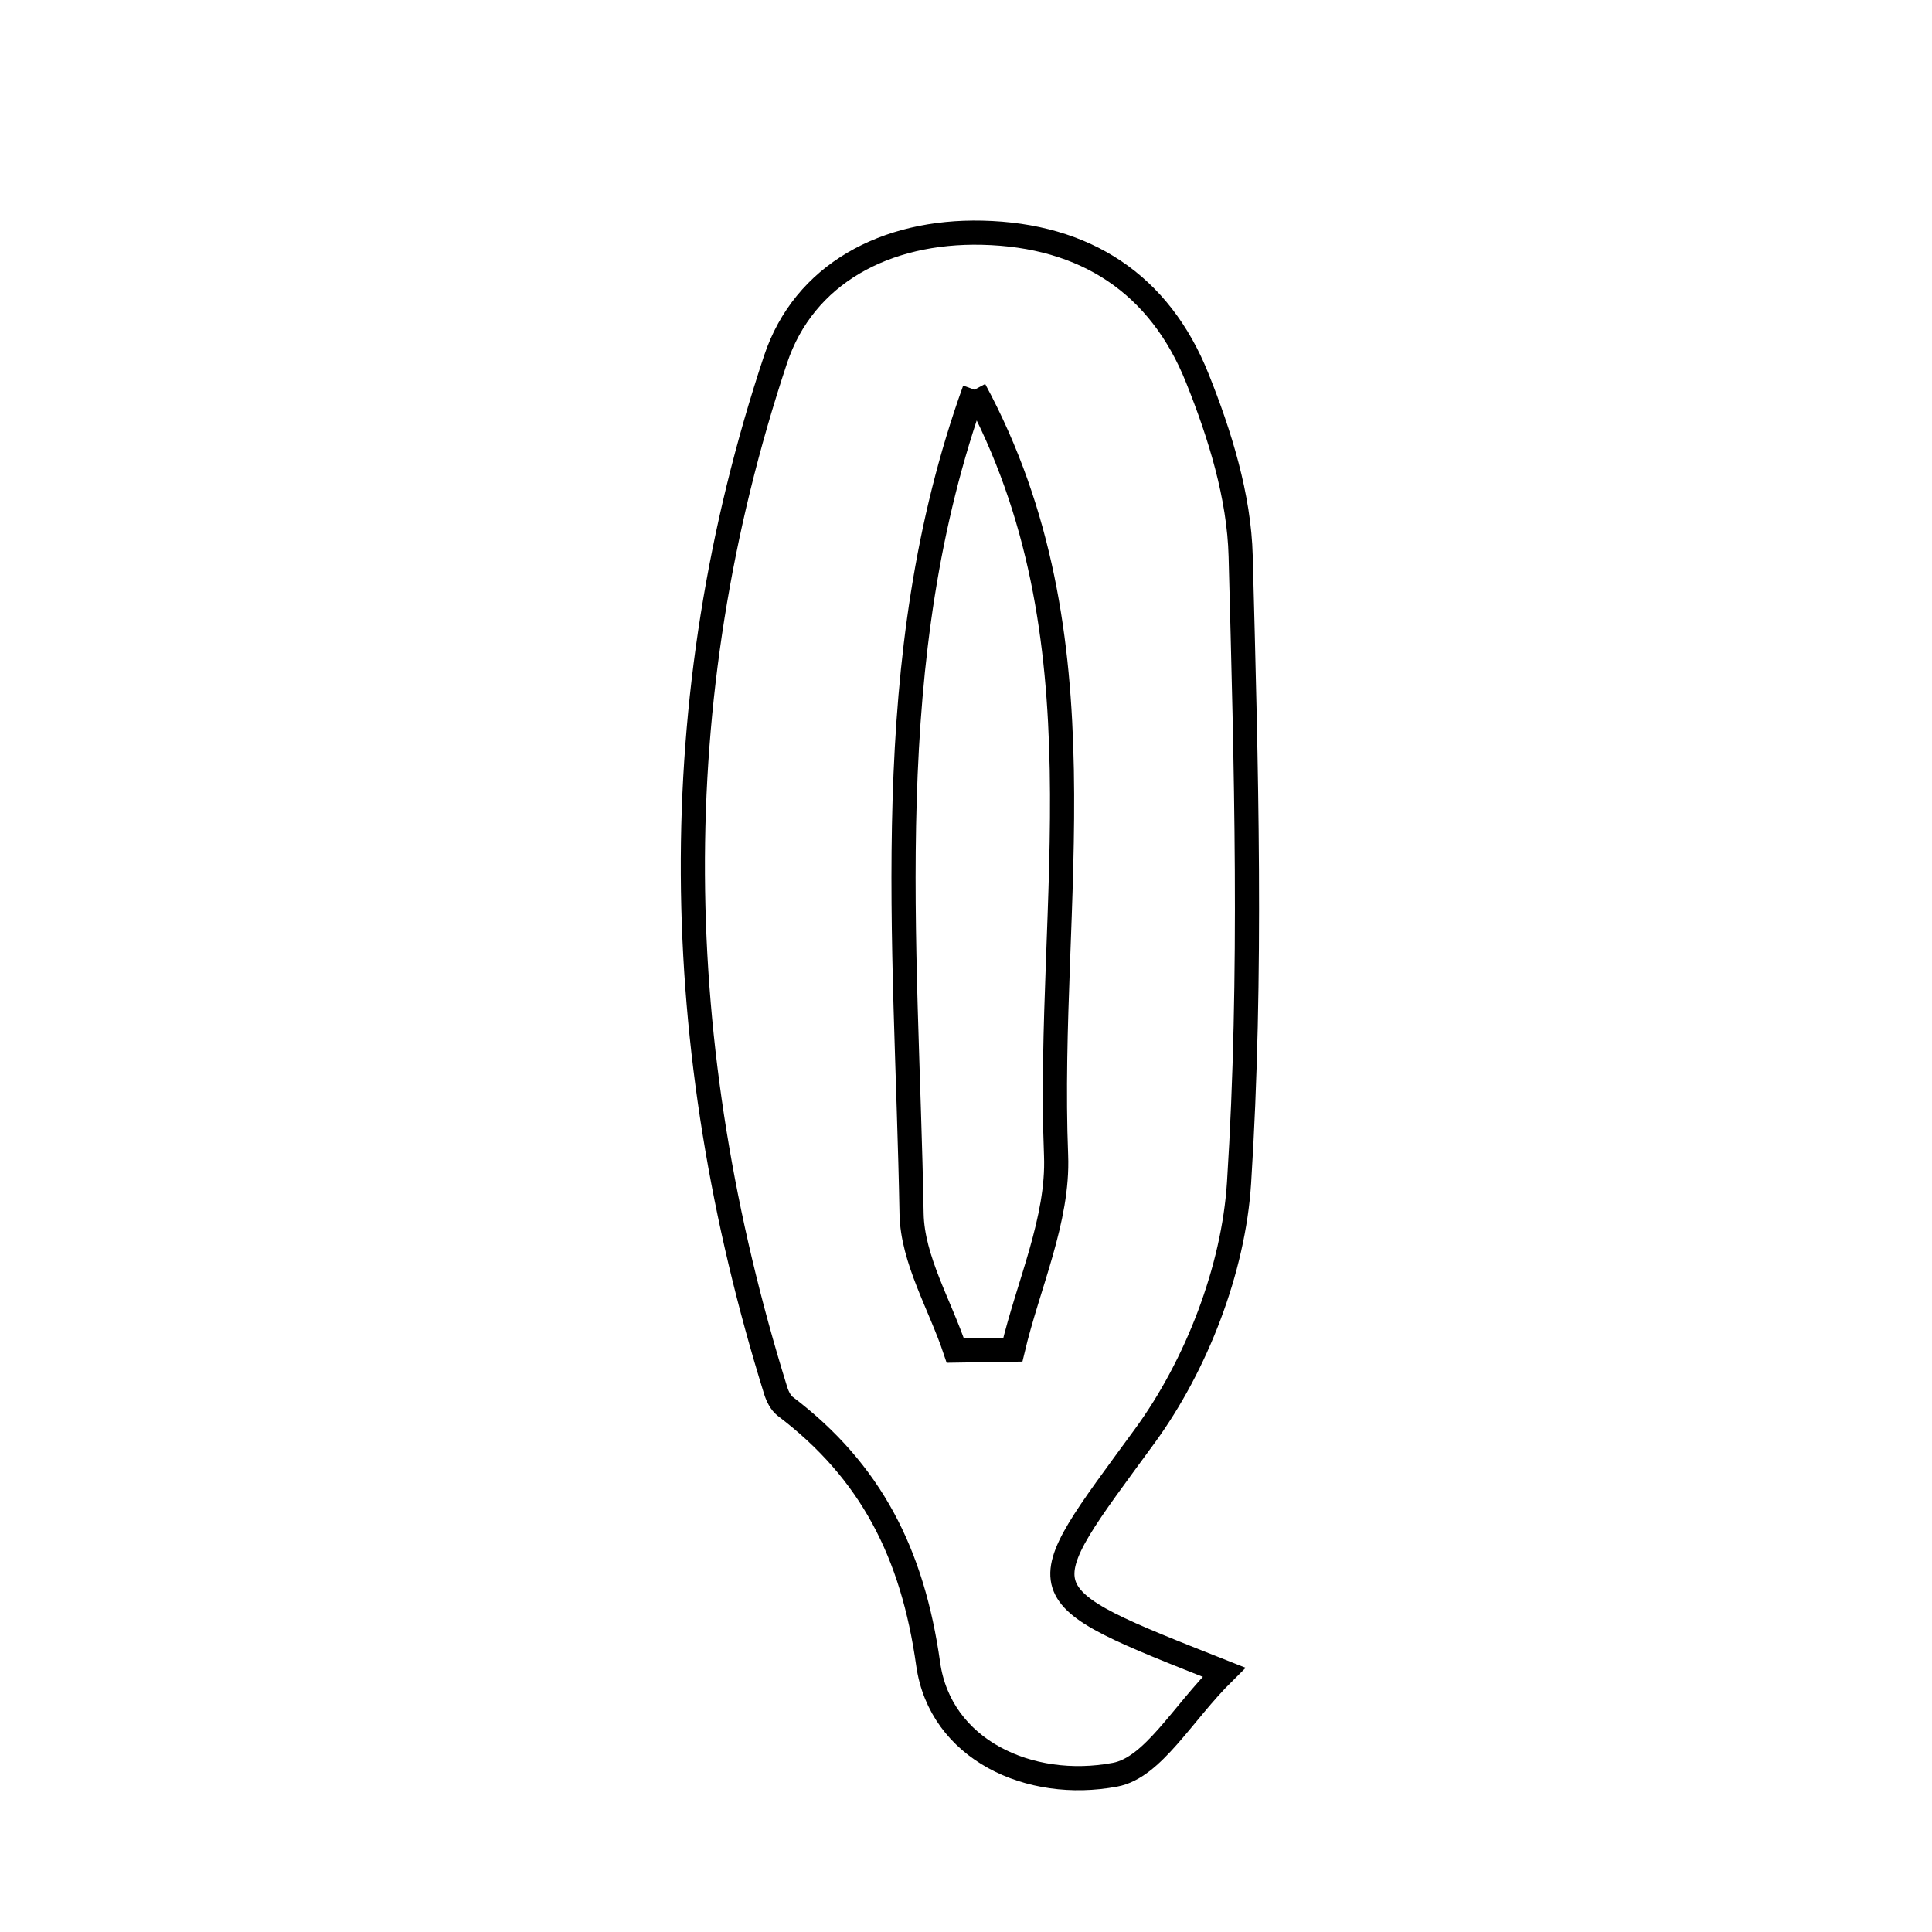 <svg xmlns="http://www.w3.org/2000/svg" viewBox="0.0 0.0 24.0 24.0" height="200px" width="200px"><path fill="none" stroke="black" stroke-width=".3" stroke-opacity="1.0"  filling="0" d="M12.201 2.891 C13.483 2.92 14.406 3.528 14.873 4.697 C15.154 5.397 15.393 6.166 15.412 6.91 C15.48 9.504 15.557 12.107 15.392 14.691 C15.324 15.769 14.863 16.959 14.222 17.837 C12.762 19.837 12.672 19.771 15.205 20.773 C14.685 21.287 14.323 21.958 13.852 22.046 C12.787 22.247 11.68 21.734 11.53 20.671 C11.337 19.295 10.819 18.277 9.754 17.47 C9.698 17.427 9.658 17.346 9.636 17.275 C8.308 13.006 8.221 8.715 9.634 4.466 C9.987 3.405 11 2.863 12.201 2.891"></path>
<path fill="none" stroke="black" stroke-width=".3" stroke-opacity="1.0"  filling="0" d="M12.106 4.841 C13.771 7.925 12.994 11.184 13.119 14.354 C13.15 15.15 12.772 15.962 12.582 16.766 C12.344 16.77 12.105 16.773 11.867 16.777 C11.678 16.21 11.335 15.647 11.324 15.078 C11.262 11.654 10.896 8.2 12.106 4.841"></path></svg>